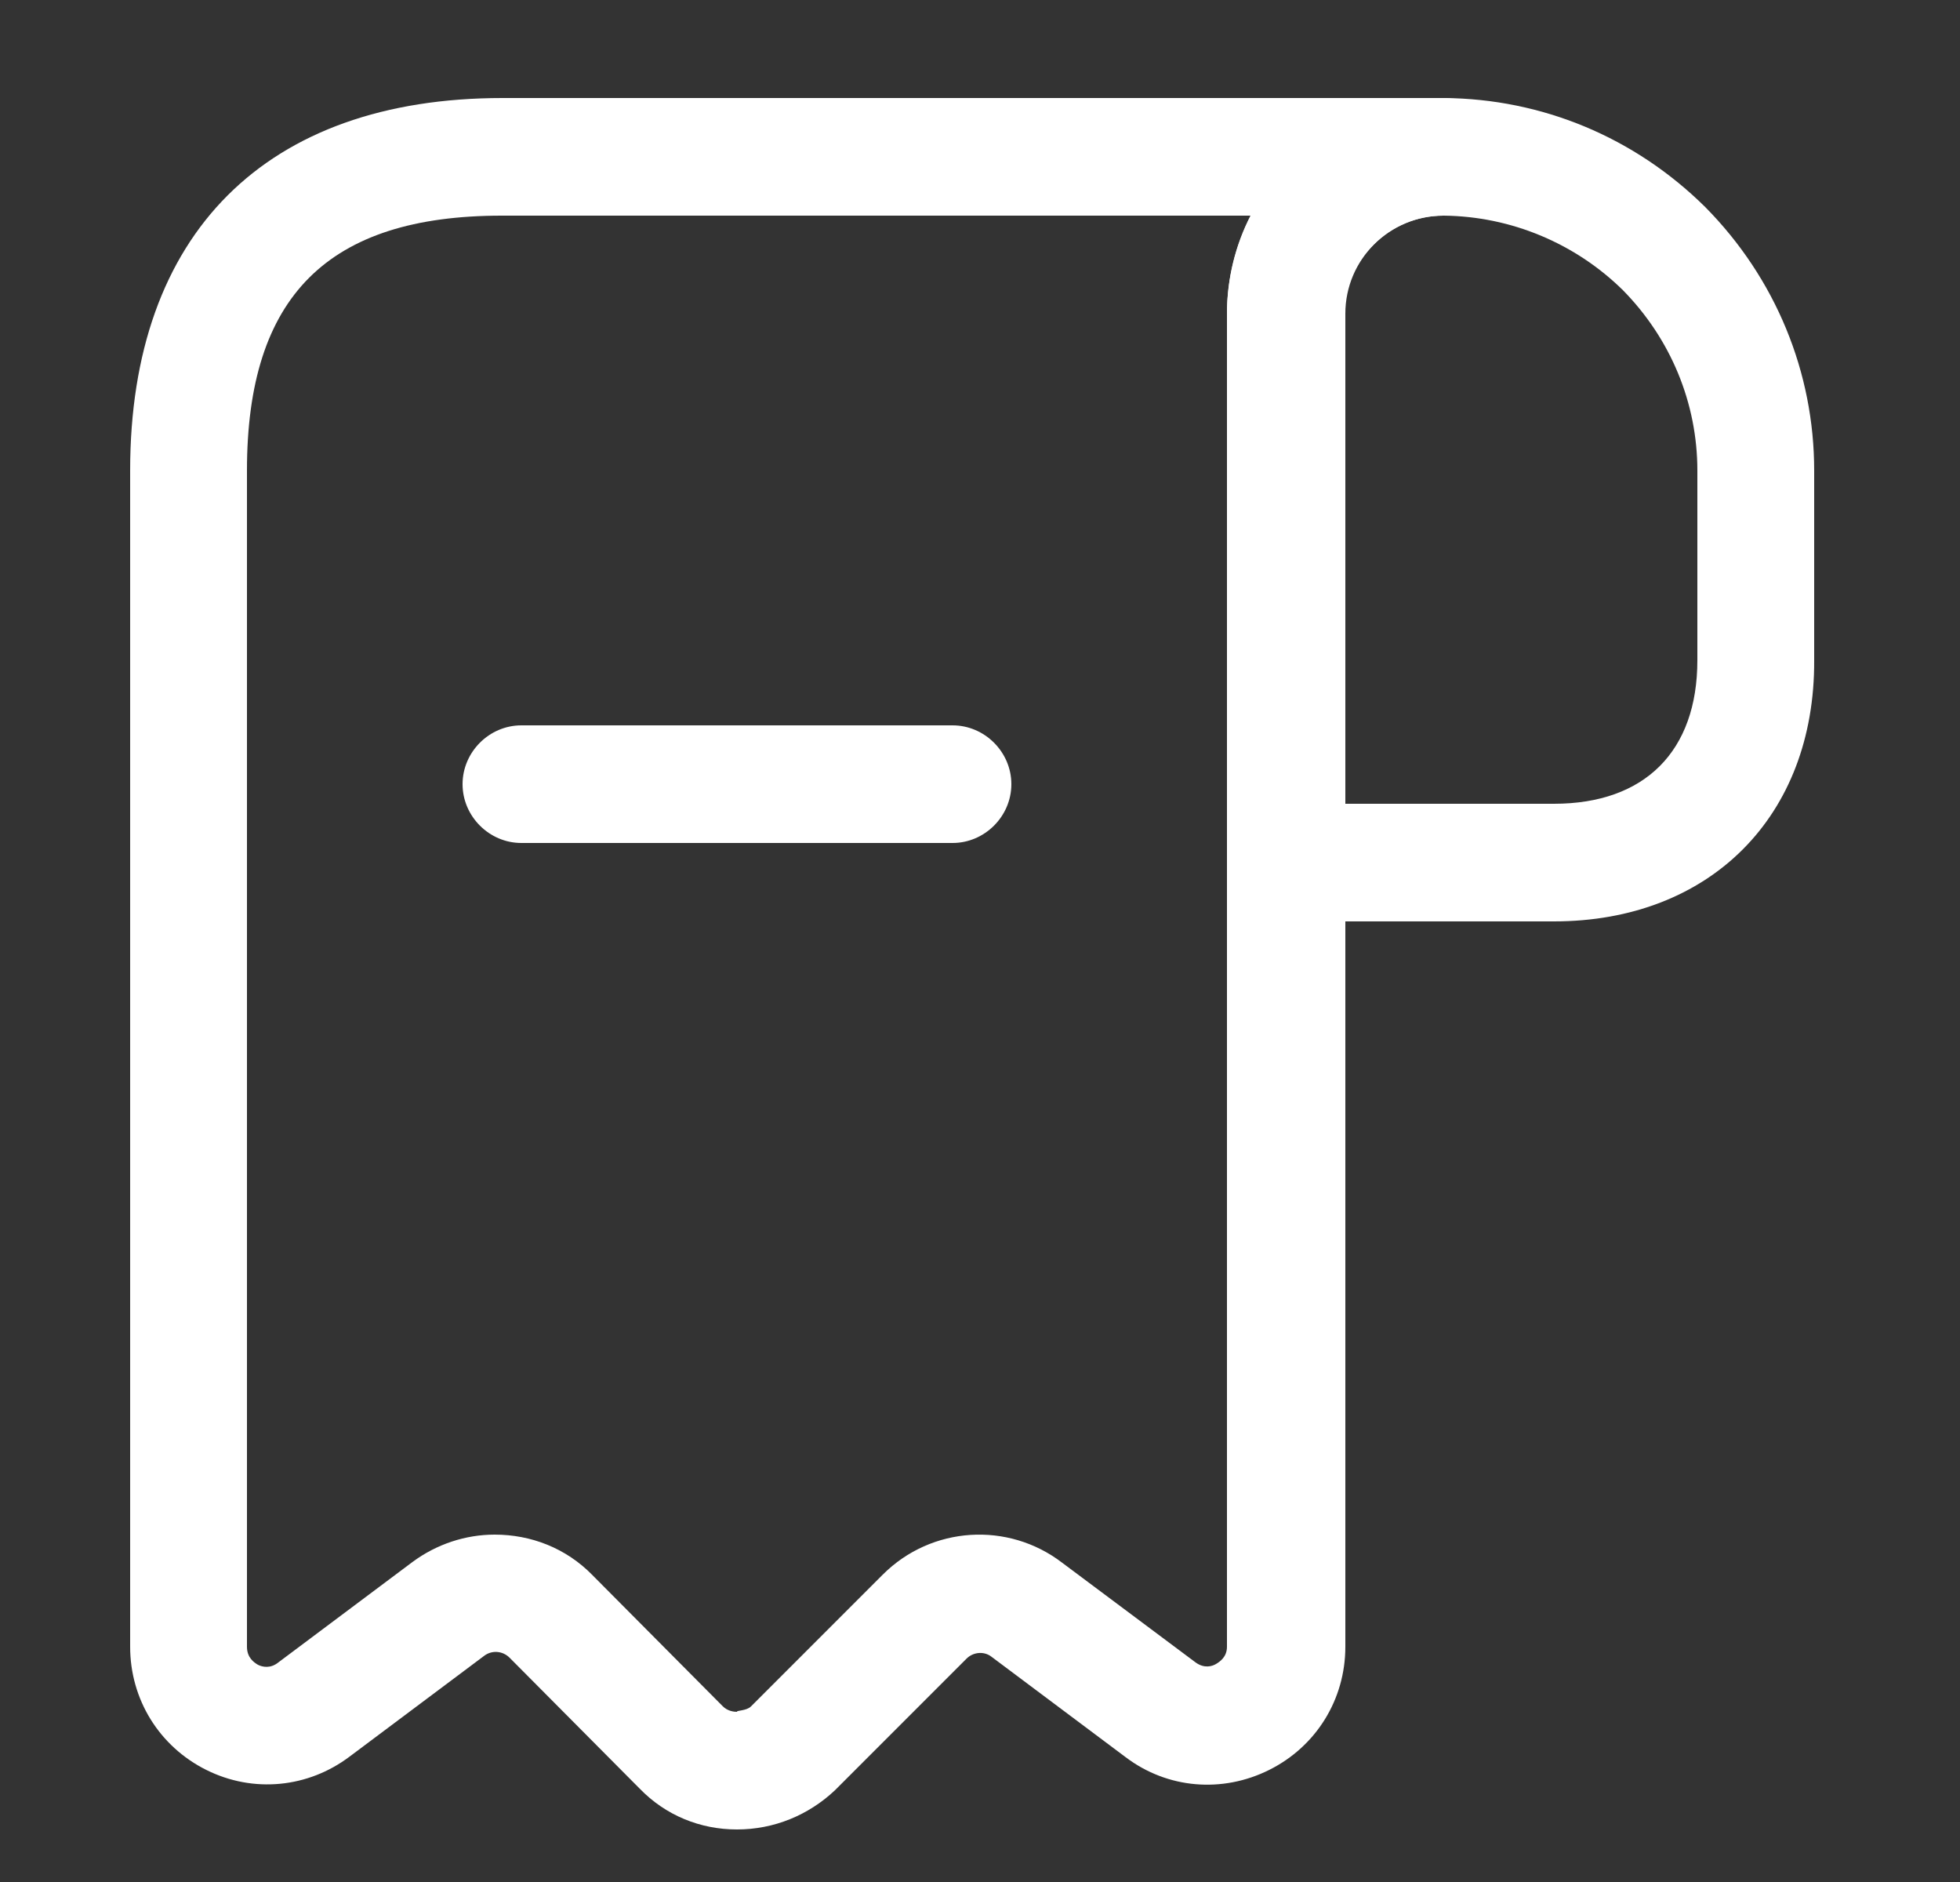 <svg width="25" height="24" viewBox="0 0 25 24" fill="none" xmlns="http://www.w3.org/2000/svg">
<rect x="0" y="0" width="25" height="24" fill="#333333" stroke="none"/>
<path d="M19.82 11.75H16.4C15.99 11.75 15.65 11.41 15.65 11V4.01C15.65 3.27 15.94 2.58 16.46 2.06C16.98 1.54 17.67 1.25 18.41 1.25H18.42C19.67 1.26 20.85 1.75 21.75 2.64C22.65 3.55 23.14 4.75 23.14 6V8.42C23.15 10.41 21.81 11.75 19.82 11.75ZM17.15 10.25H19.82C20.98 10.25 21.65 9.58 21.65 8.42V6C21.65 5.14 21.31 4.32 20.7 3.7C20.09 3.1 19.27 2.76 18.42 2.75C18.42 2.75 18.42 2.75 18.41 2.75C18.08 2.75 17.76 2.88 17.52 3.12C17.28 3.36 17.15 3.67 17.15 4.01V10.25Z" fill="white"/>
<path d="M9.4 23.33C8.93 23.33 8.49 23.15 8.16 22.81L6.5 21.14C6.41 21.05 6.27 21.04 6.17 21.12L4.46 22.4C3.93 22.8 3.23 22.87 2.63 22.57C2.03 22.27 1.66 21.67 1.66 21V6C1.66 2.98 3.39 1.25 6.41 1.25H18.41C18.82 1.25 19.16 1.59 19.16 2C19.16 2.41 18.82 2.75 18.41 2.75C17.72 2.75 17.16 3.31 17.16 4V21C17.16 21.67 16.79 22.27 16.19 22.57C15.59 22.87 14.89 22.81 14.36 22.41L12.65 21.13C12.55 21.05 12.41 21.07 12.33 21.15L10.65 22.83C10.31 23.15 9.87 23.33 9.4 23.33ZM6.31 19.57C6.77 19.57 7.22 19.74 7.56 20.09L9.22 21.76C9.28 21.82 9.36 21.83 9.4 21.83C9.39 21.81 9.52 21.82 9.58 21.76L11.26 20.08C11.88 19.46 12.86 19.4 13.55 19.93L15.25 21.2C15.36 21.28 15.46 21.25 15.51 21.22C15.56 21.19 15.65 21.13 15.65 21V4C15.65 3.55 15.76 3.12 15.95 2.75H6.4C4.18 2.75 3.15 3.78 3.15 6V21C3.15 21.14 3.24 21.2 3.29 21.23C3.35 21.26 3.45 21.28 3.55 21.2L5.26 19.92C5.57 19.69 5.94 19.57 6.31 19.57Z" fill="white"/>
<path d="M12.15 10.75H6.65C6.24 10.75 5.9 10.41 5.9 10C5.9 9.59 6.24 9.25 6.65 9.25H12.15C12.56 9.25 12.9 9.59 12.9 10C12.9 10.41 12.56 10.75 12.15 10.75Z" fill="white"/>
</svg>
